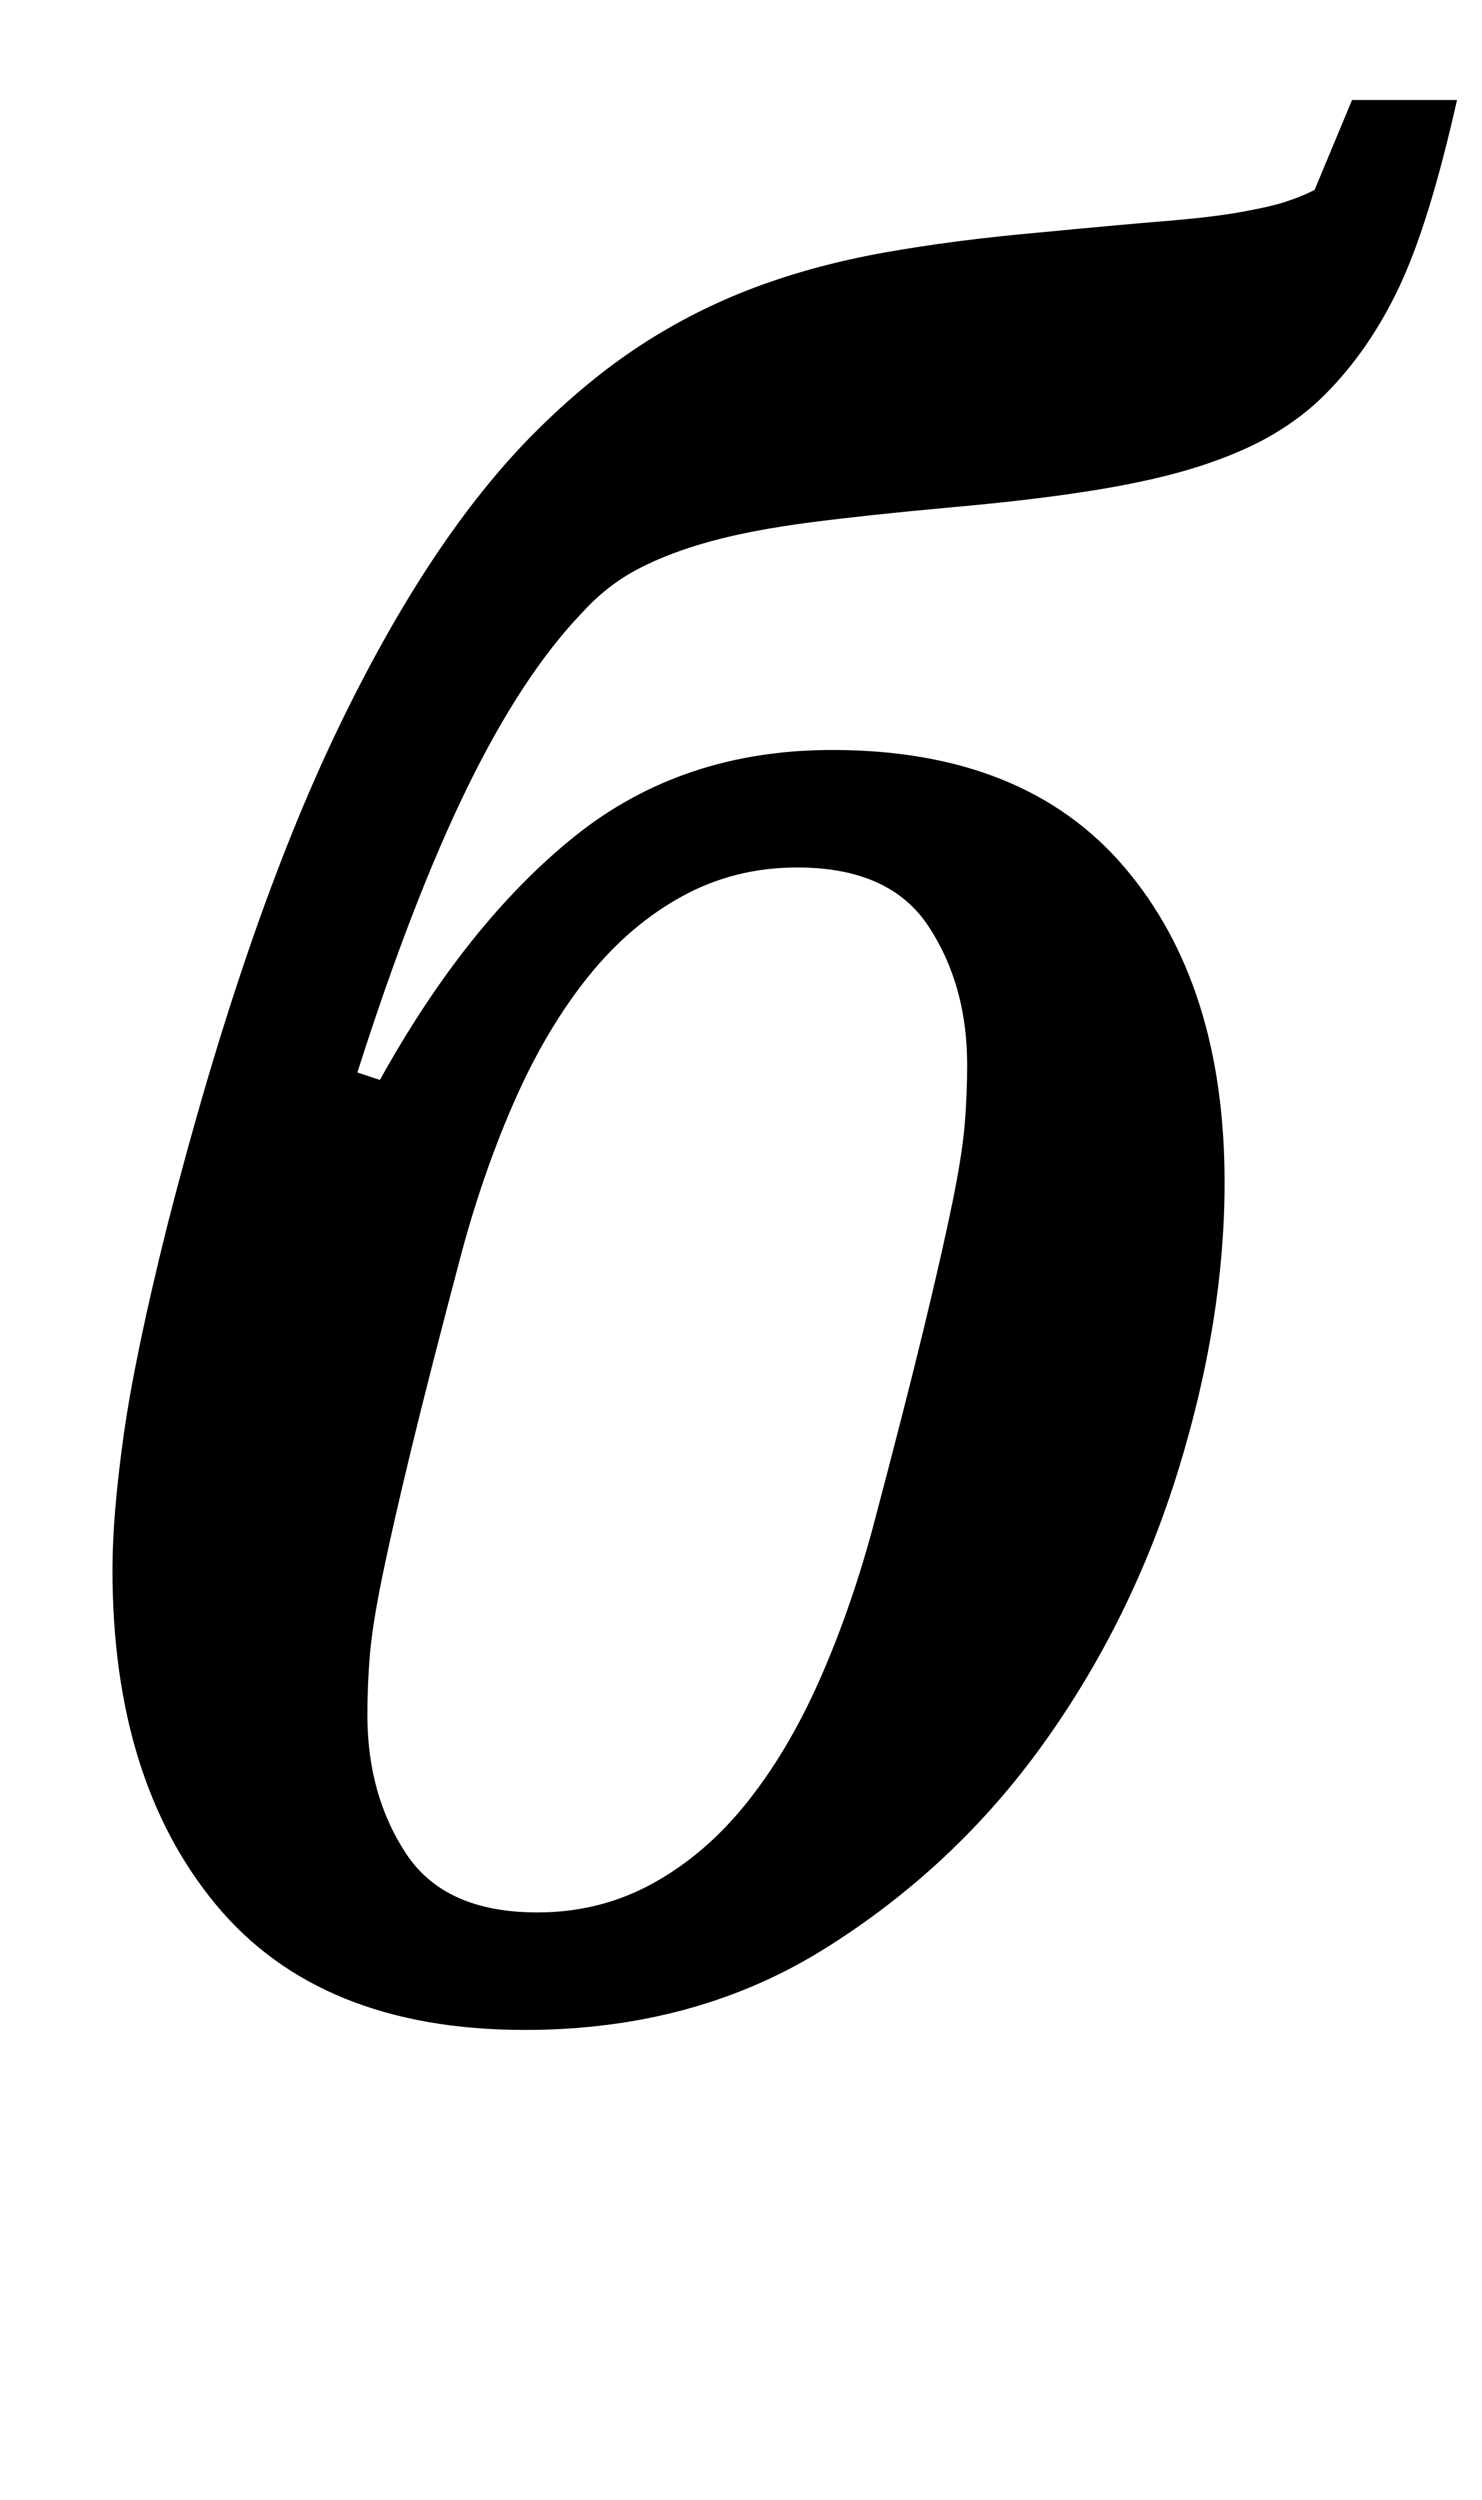 <?xml version="1.0" standalone="no"?>
<!DOCTYPE svg PUBLIC "-//W3C//DTD SVG 1.1//EN" "http://www.w3.org/Graphics/SVG/1.1/DTD/svg11.dtd" >
<svg xmlns="http://www.w3.org/2000/svg" xmlns:xlink="http://www.w3.org/1999/xlink" version="1.1" viewBox="-10 0 593 1000">
  <g transform="matrix(1 0 0 -1 0 800)">
   <path fill="currentColor"
d="M200 -12q-82 0 -123.5 50t-41.5 134q0 22 4.5 54t17.5 84q31 121 68 198t79 119q21 21 42.5 35t45.5 23t52 14t62 8q31 3 49.5 4.5t30 3.5t18 4t12.5 5l15 36h42q-11 -49 -23 -74.5t-30 -43.5q-9 -9 -21 -16t-29 -12.5t-41.5 -9.5t-58.5 -7q-33 -3 -56 -6t-39.5 -7.5
t-29 -11t-22.5 -17.5q-24 -25 -46 -70t-44 -114l9 -3q35 63 78 97.5t103 34.5q77 0 117 -47t40 -126q0 -55 -18.5 -115t-54 -109.5t-87.5 -82t-120 -32.5zM205 35q25 0 46 11.5t37.5 32t29 48.5t21.5 61q13 49 20.5 80t11.5 50.5t5 31.5t1 24q0 32 -15.5 55.5t-52.5 23.5
q-25 0 -46 -11.5t-37.5 -32t-29 -48.5t-21.5 -61q-13 -49 -20.5 -80t-11.5 -50.5t-5 -31.5t-1 -24q0 -32 15.5 -55.5t52.5 -23.5z" />
  </g>

</svg>
